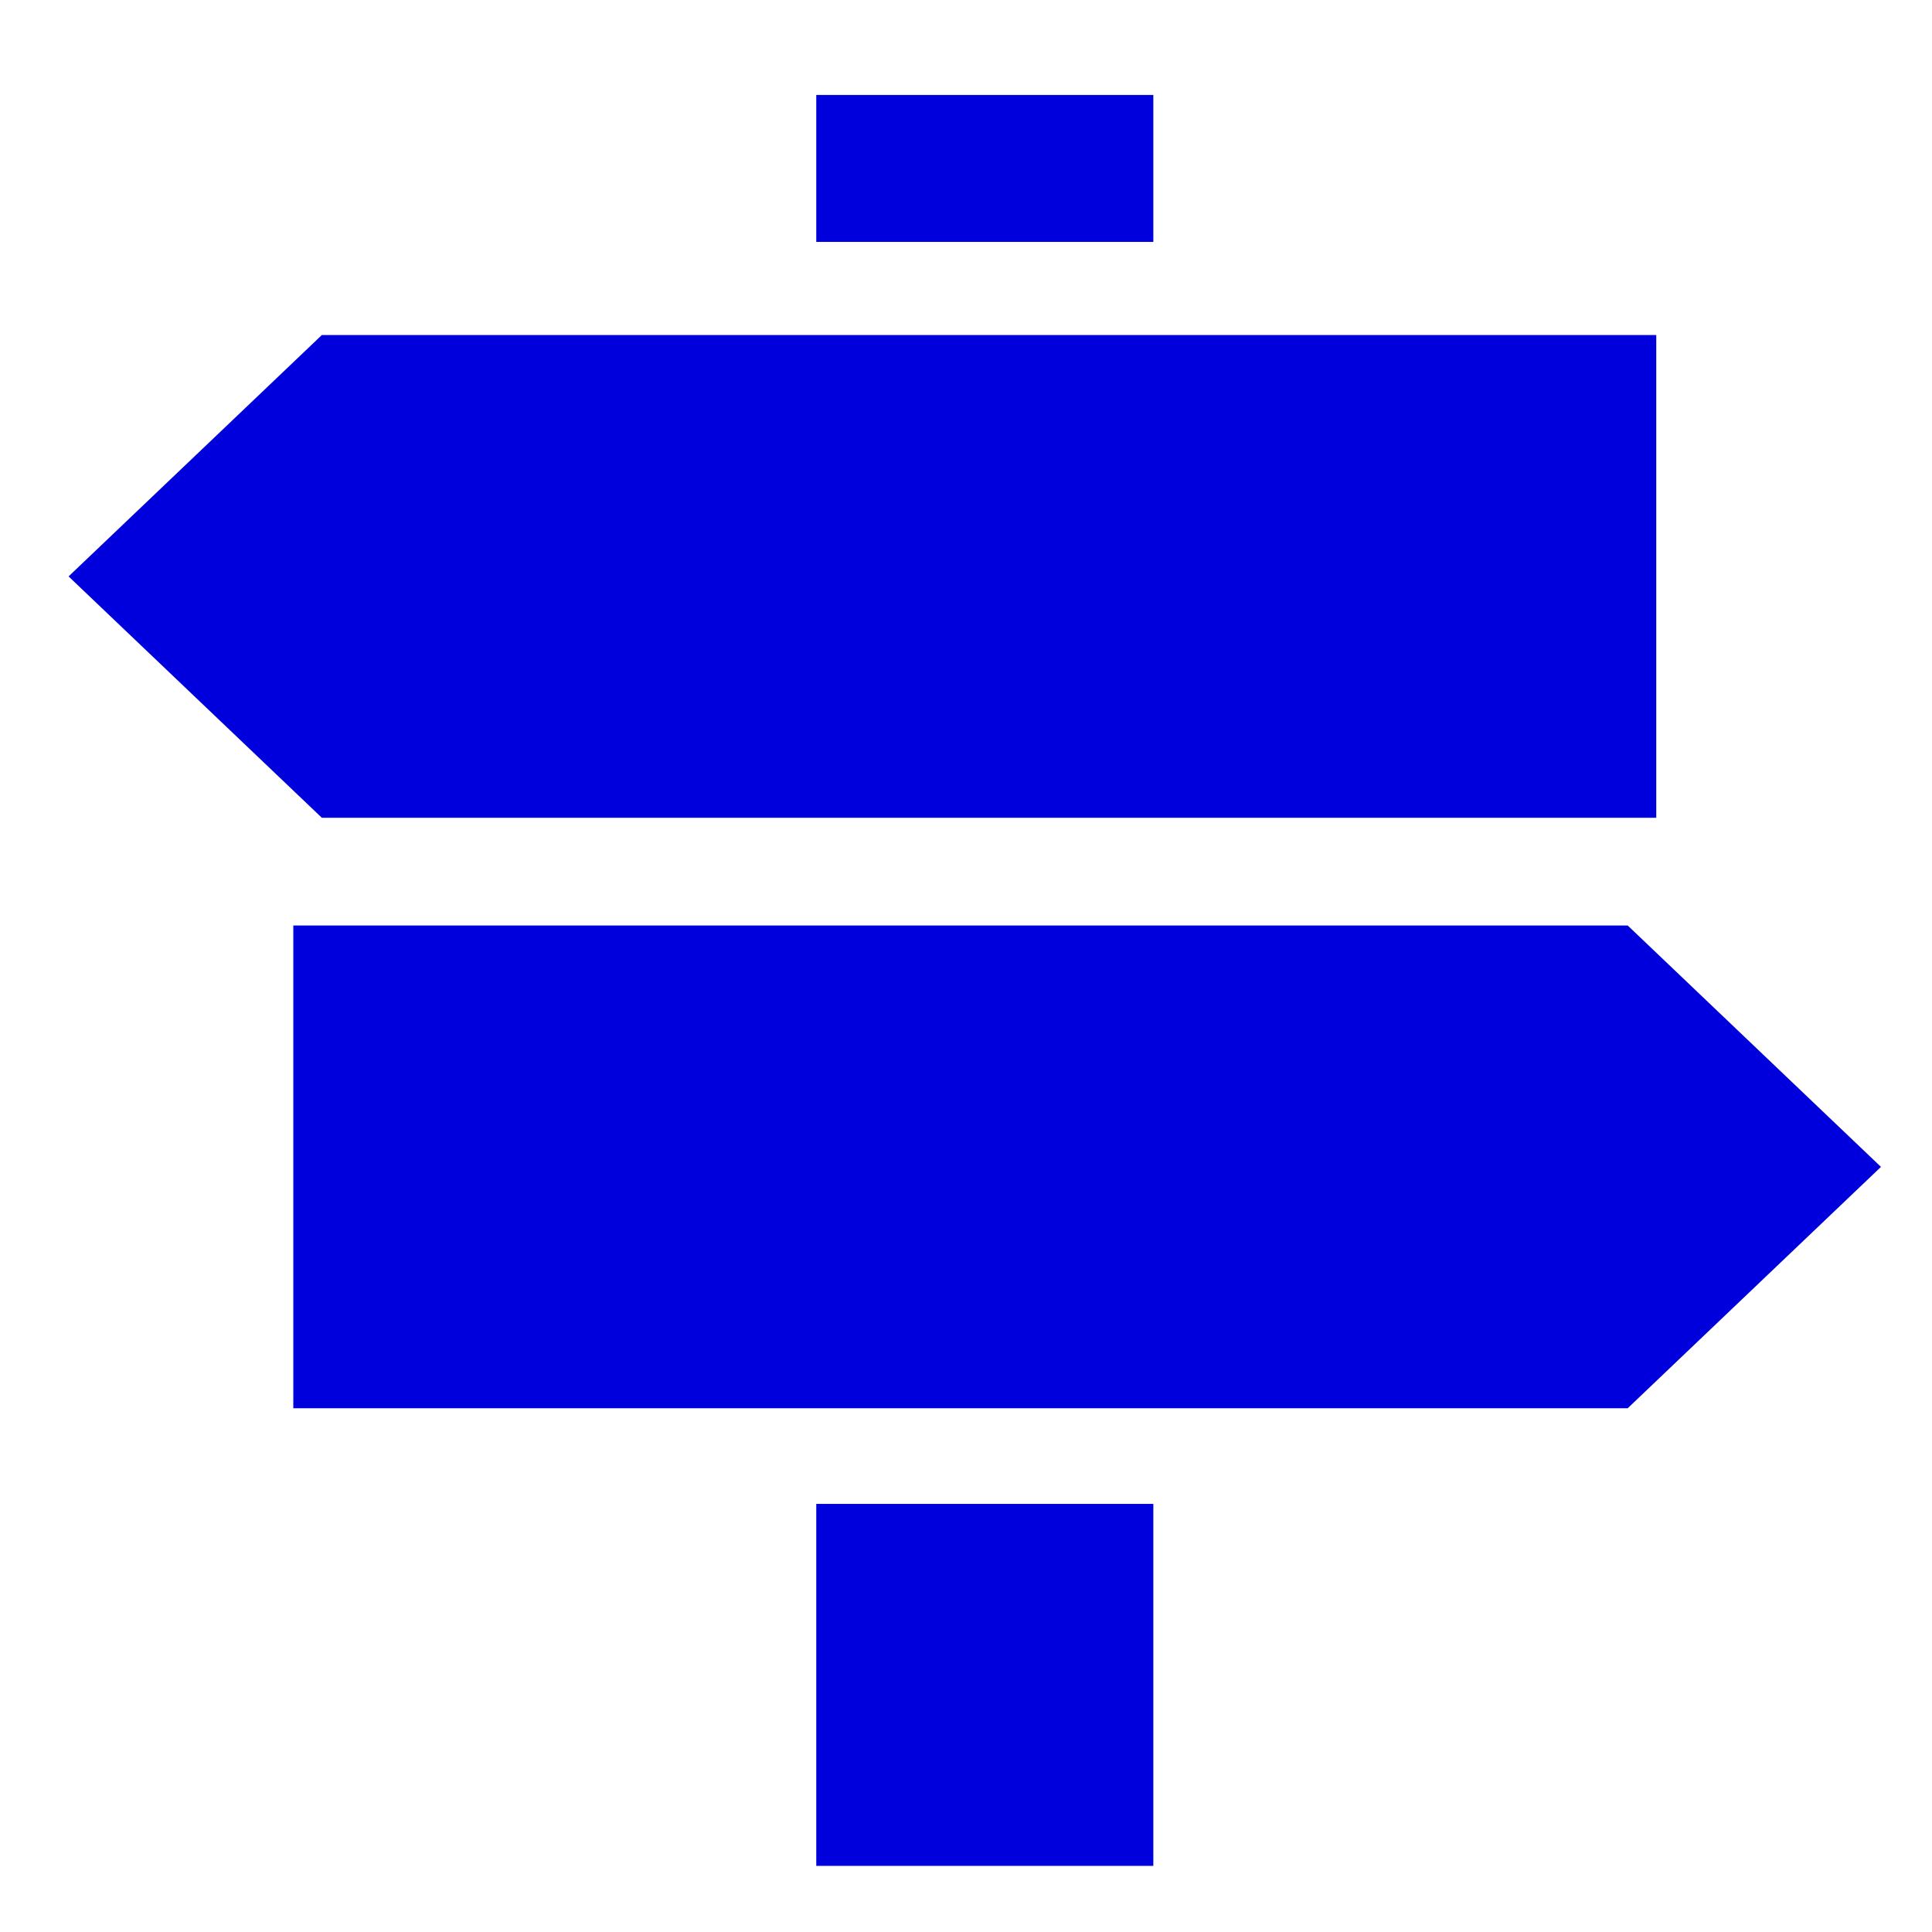 <?xml version="1.0" encoding="UTF-8" standalone="no"?>
<!-- Created with Inkscape (http://www.inkscape.org/) -->

<svg
   xmlns:dc="http://purl.org/dc/elements/1.1/"
   xmlns:cc="http://creativecommons.org/ns#"
   xmlns:rdf="http://www.w3.org/1999/02/22-rdf-syntax-ns#"
   xmlns:svg="http://www.w3.org/2000/svg"
   xmlns="http://www.w3.org/2000/svg"
   xmlns:sodipodi="http://sodipodi.sourceforge.net/DTD/sodipodi-0.dtd"
   xmlns:inkscape="http://www.inkscape.org/namespaces/inkscape"
   width="80mm"
   height="80mm"
   viewBox="0 0 80 80"
   version="1.1"
   id="svg8"
   sodipodi:docname="sign-post.svg"
   inkscape:version="0.92.4 (5da689c313, 2019-01-14)">
  <defs
     id="defs2" />
  <sodipodi:namedview
     id="base"
     pagecolor="#ffffff"
     bordercolor="#666666"
     borderopacity="1.0"
     inkscape:pageopacity="0.0"
     inkscape:pageshadow="2"
     inkscape:zoom="1.4142136"
     inkscape:cx="-77.881746"
     inkscape:cy="133.40759"
     inkscape:document-units="mm"
     inkscape:current-layer="layer1"
     showgrid="false"
     inkscape:window-width="1920"
     inkscape:window-height="1017"
     inkscape:window-x="-8"
     inkscape:window-y="-8"
     inkscape:window-maximized="1" />
  <g
     inkscape:label="Layer 1"
     inkscape:groupmode="layer"
     id="layer1"
     transform="translate(-5.437,-207.263)">
    <path
       id="path818"
       d="m 74.019,221.137 v 7.995 3.998 7.995 l -55.255,1.5e-4 -10.487,-9.994 10.487,-9.995 z"
       inkscape:connector-curvature="0"
       style="fill:#0000dc;stroke:none;stroke-width:0.02"
       sodipodi:nodetypes="cccccccc" />
    <path
       sodipodi:nodetypes="cccccccc"
       style="fill:#0000dc;stroke:none;stroke-width:0.02"
       inkscape:connector-curvature="0"
       d="m 17.582,245.587 v 7.995 3.998 7.995 l 55.255,1.5e-4 10.487,-9.994 -10.487,-9.995 z"
       id="path820" />
    <rect
       style="opacity:1;fill:#0000dc;fill-opacity:1;stroke:none;stroke-width:11.504;stroke-linecap:round;stroke-miterlimit:4;stroke-dasharray:none;stroke-dashoffset:0;stroke-opacity:1;paint-order:markers stroke fill"
       id="rect824"
       width="13.957"
       height="6.085"
       x="39.237"
       y="211.195" />
    <rect
       style="opacity:1;fill:#0000dc;fill-opacity:1;stroke:none;stroke-width:18.055;stroke-linecap:round;stroke-miterlimit:4;stroke-dasharray:none;stroke-dashoffset:0;stroke-opacity:1;paint-order:markers stroke fill"
       id="rect837"
       width="13.957"
       height="14.989"
       x="39.237"
       y="269.536" />
  </g>
</svg>
